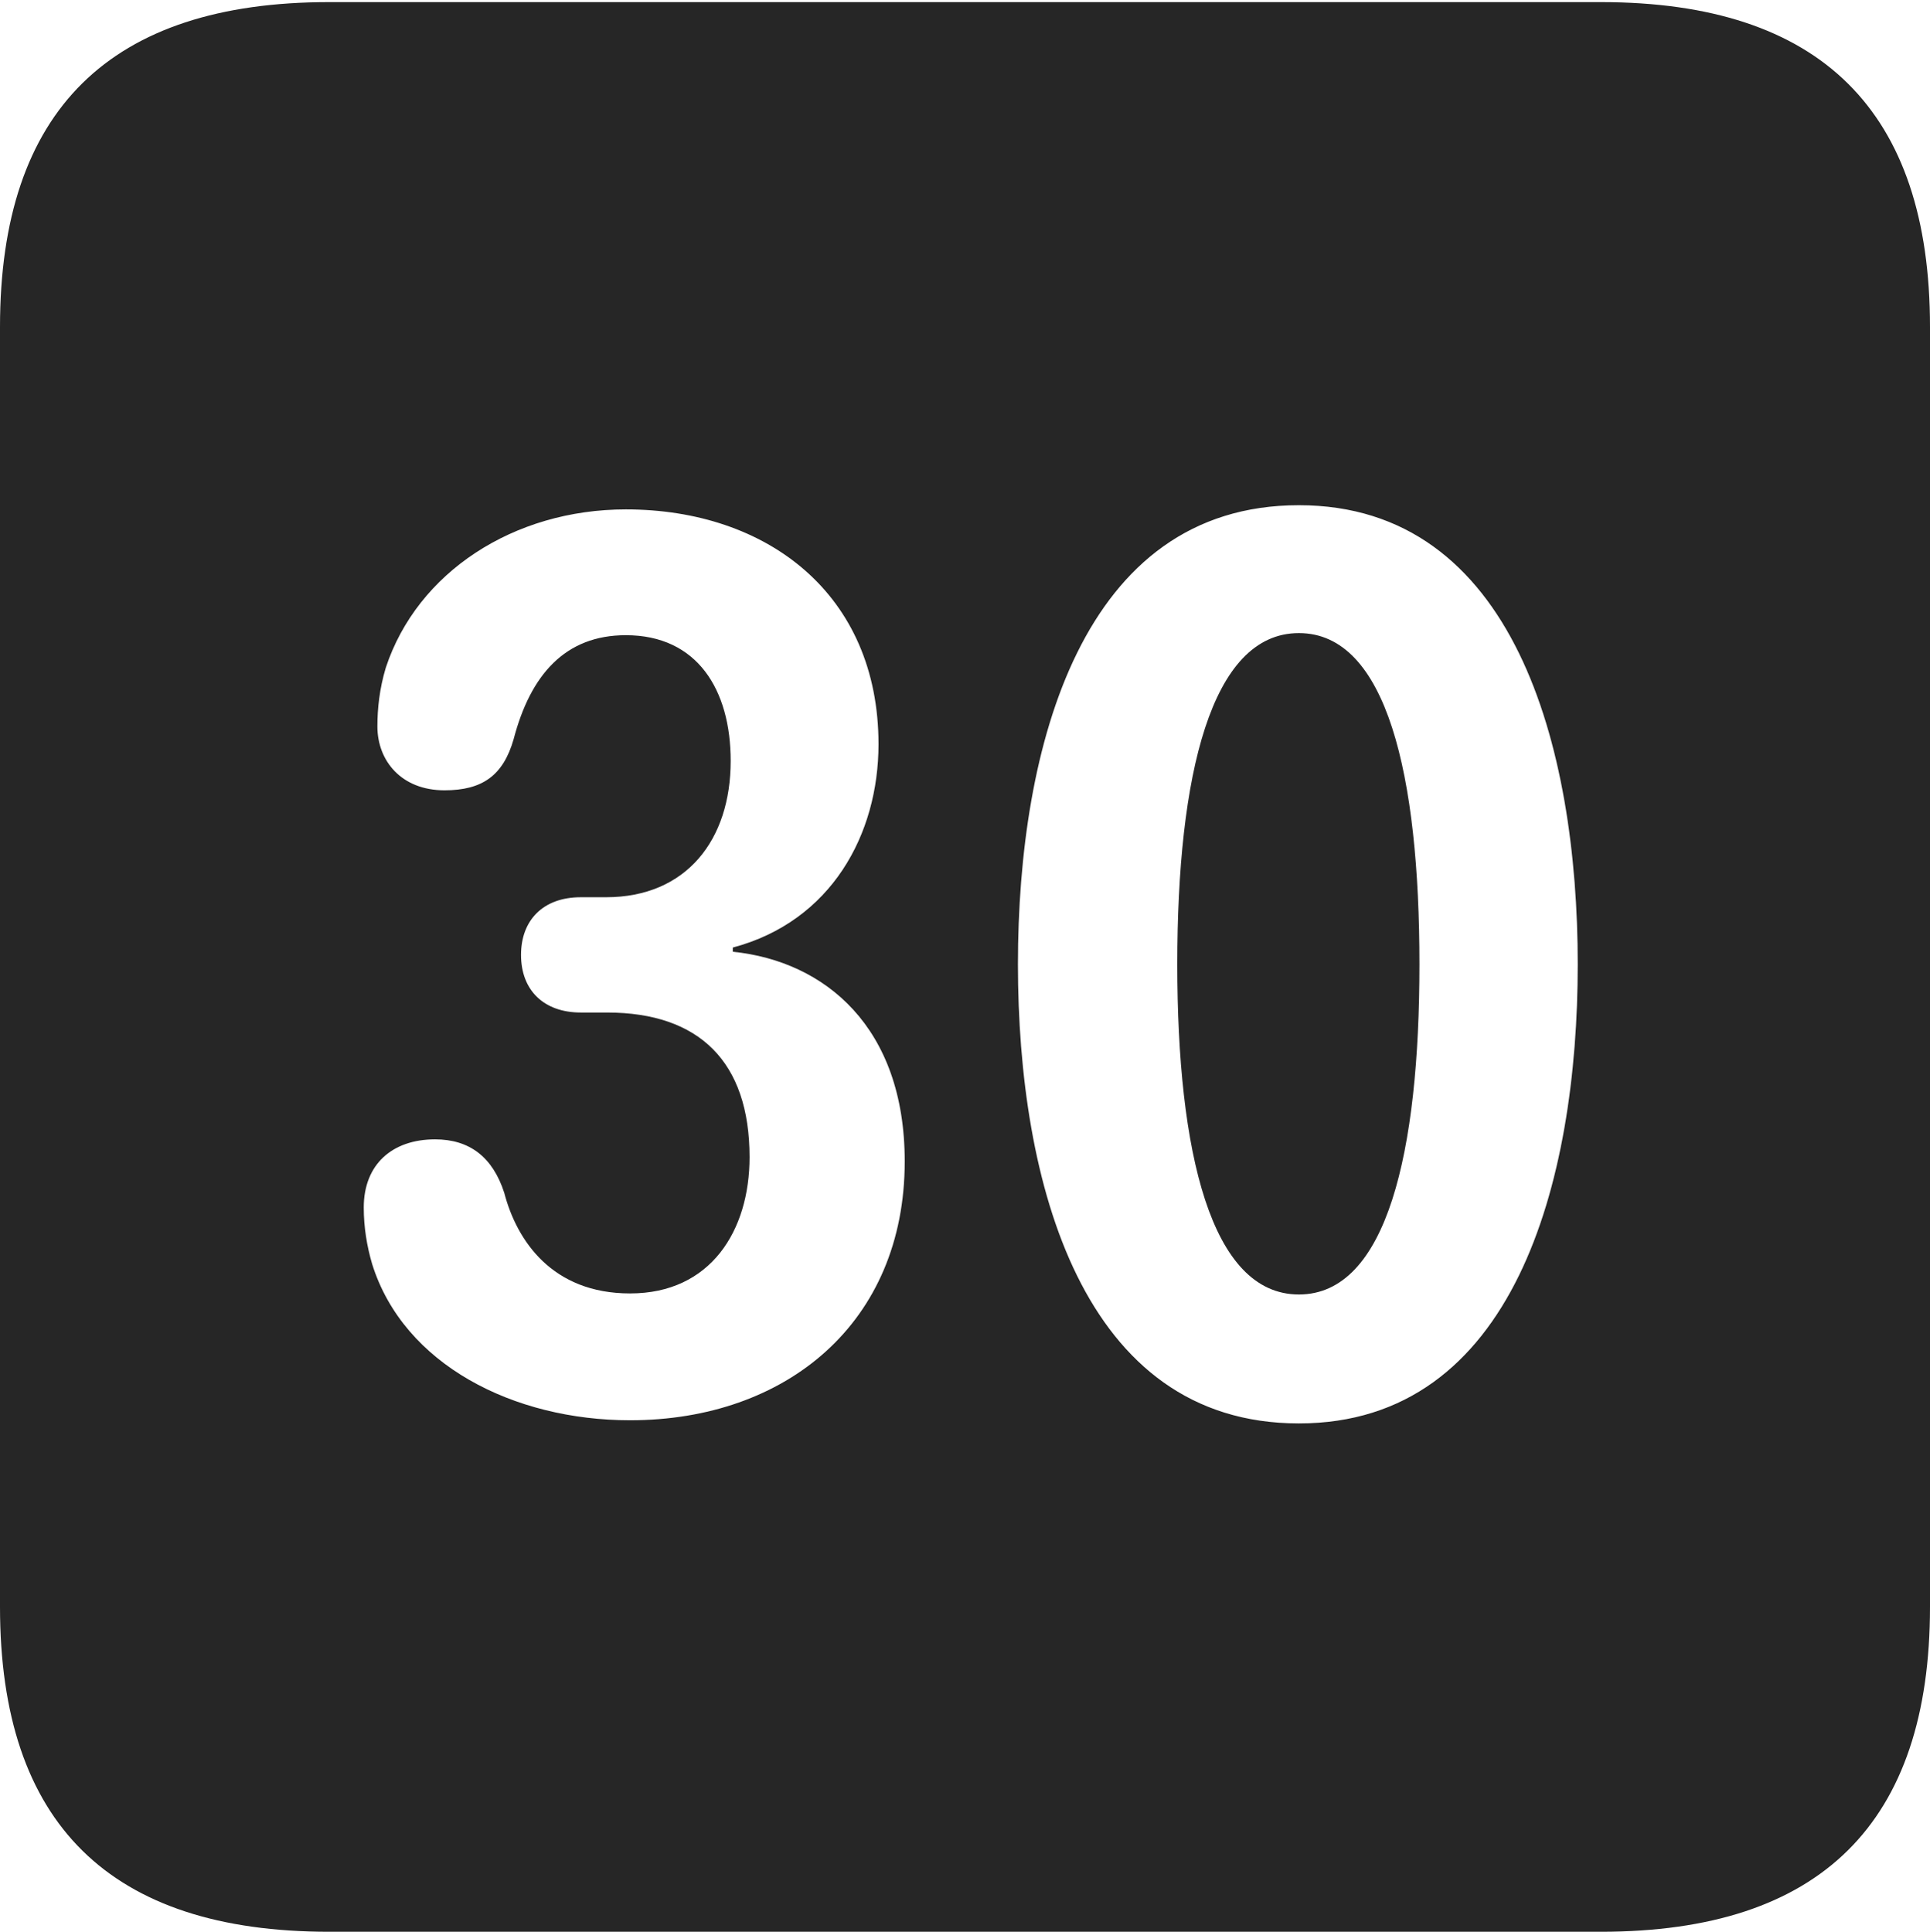 <?xml version="1.0" encoding="UTF-8"?>
<!--Generator: Apple Native CoreSVG 232.5-->
<!DOCTYPE svg
PUBLIC "-//W3C//DTD SVG 1.1//EN"
       "http://www.w3.org/Graphics/SVG/1.1/DTD/svg11.dtd">
<svg version="1.1" xmlns="http://www.w3.org/2000/svg" xmlns:xlink="http://www.w3.org/1999/xlink" width="89.893" height="89.99">
 <g>
  <rect height="89.99" opacity="0" width="89.893" x="0" y="0"/>
  <path d="M89.893 15.234L89.893 74.853C89.893 84.912 84.814 89.99 74.561 89.99L15.332 89.99C5.127 89.99 0 84.961 0 74.853L0 15.234C0 5.127 5.127 0.098 15.332 0.098L74.561 0.098C84.814 0.098 89.893 5.176 89.893 15.234ZM47.412 44.922C47.412 55.078 50.391 66.309 60.498 66.309C70.508 66.309 73.486 55.078 73.486 44.922C73.486 34.766 70.508 23.535 60.498 23.535C50.391 23.535 47.412 34.766 47.412 44.922ZM17.969 31.104C17.676 32.08 17.578 33.008 17.578 33.838C17.578 35.449 18.701 36.816 20.703 36.816C22.461 36.816 23.438 36.133 23.926 34.424C24.707 31.445 26.318 29.59 29.15 29.59C32.471 29.59 34.033 32.129 34.033 35.449C34.033 39.111 31.982 41.797 28.223 41.797L27.051 41.797C25.293 41.797 24.268 42.871 24.268 44.482C24.268 46.143 25.342 47.168 27.051 47.168L28.271 47.168C32.568 47.168 34.912 49.463 34.912 53.906C34.912 57.324 33.105 60.254 29.346 60.254C25.732 60.254 24.072 57.812 23.486 55.566C22.949 53.906 21.875 53.076 20.264 53.076C18.262 53.076 16.943 54.248 16.943 56.25C16.943 57.178 17.09 58.057 17.334 58.887C18.799 63.574 23.926 66.162 29.346 66.162C36.621 66.162 42.139 61.621 42.139 54.102C42.139 47.852 38.428 44.775 34.131 44.336L34.131 44.141C38.721 42.92 40.918 38.867 40.918 34.668C40.918 27.686 35.742 23.73 29.15 23.73C23.926 23.73 19.434 26.66 17.969 31.104ZM66.113 44.922C66.113 53.662 64.6 60.303 60.498 60.303C56.397 60.303 54.834 53.662 54.834 44.922C54.834 36.133 56.397 29.492 60.498 29.492C64.6 29.492 66.113 36.133 66.113 44.922Z" fill="#000000" fill-opacity="0.85"/>
 </g>
</svg>

